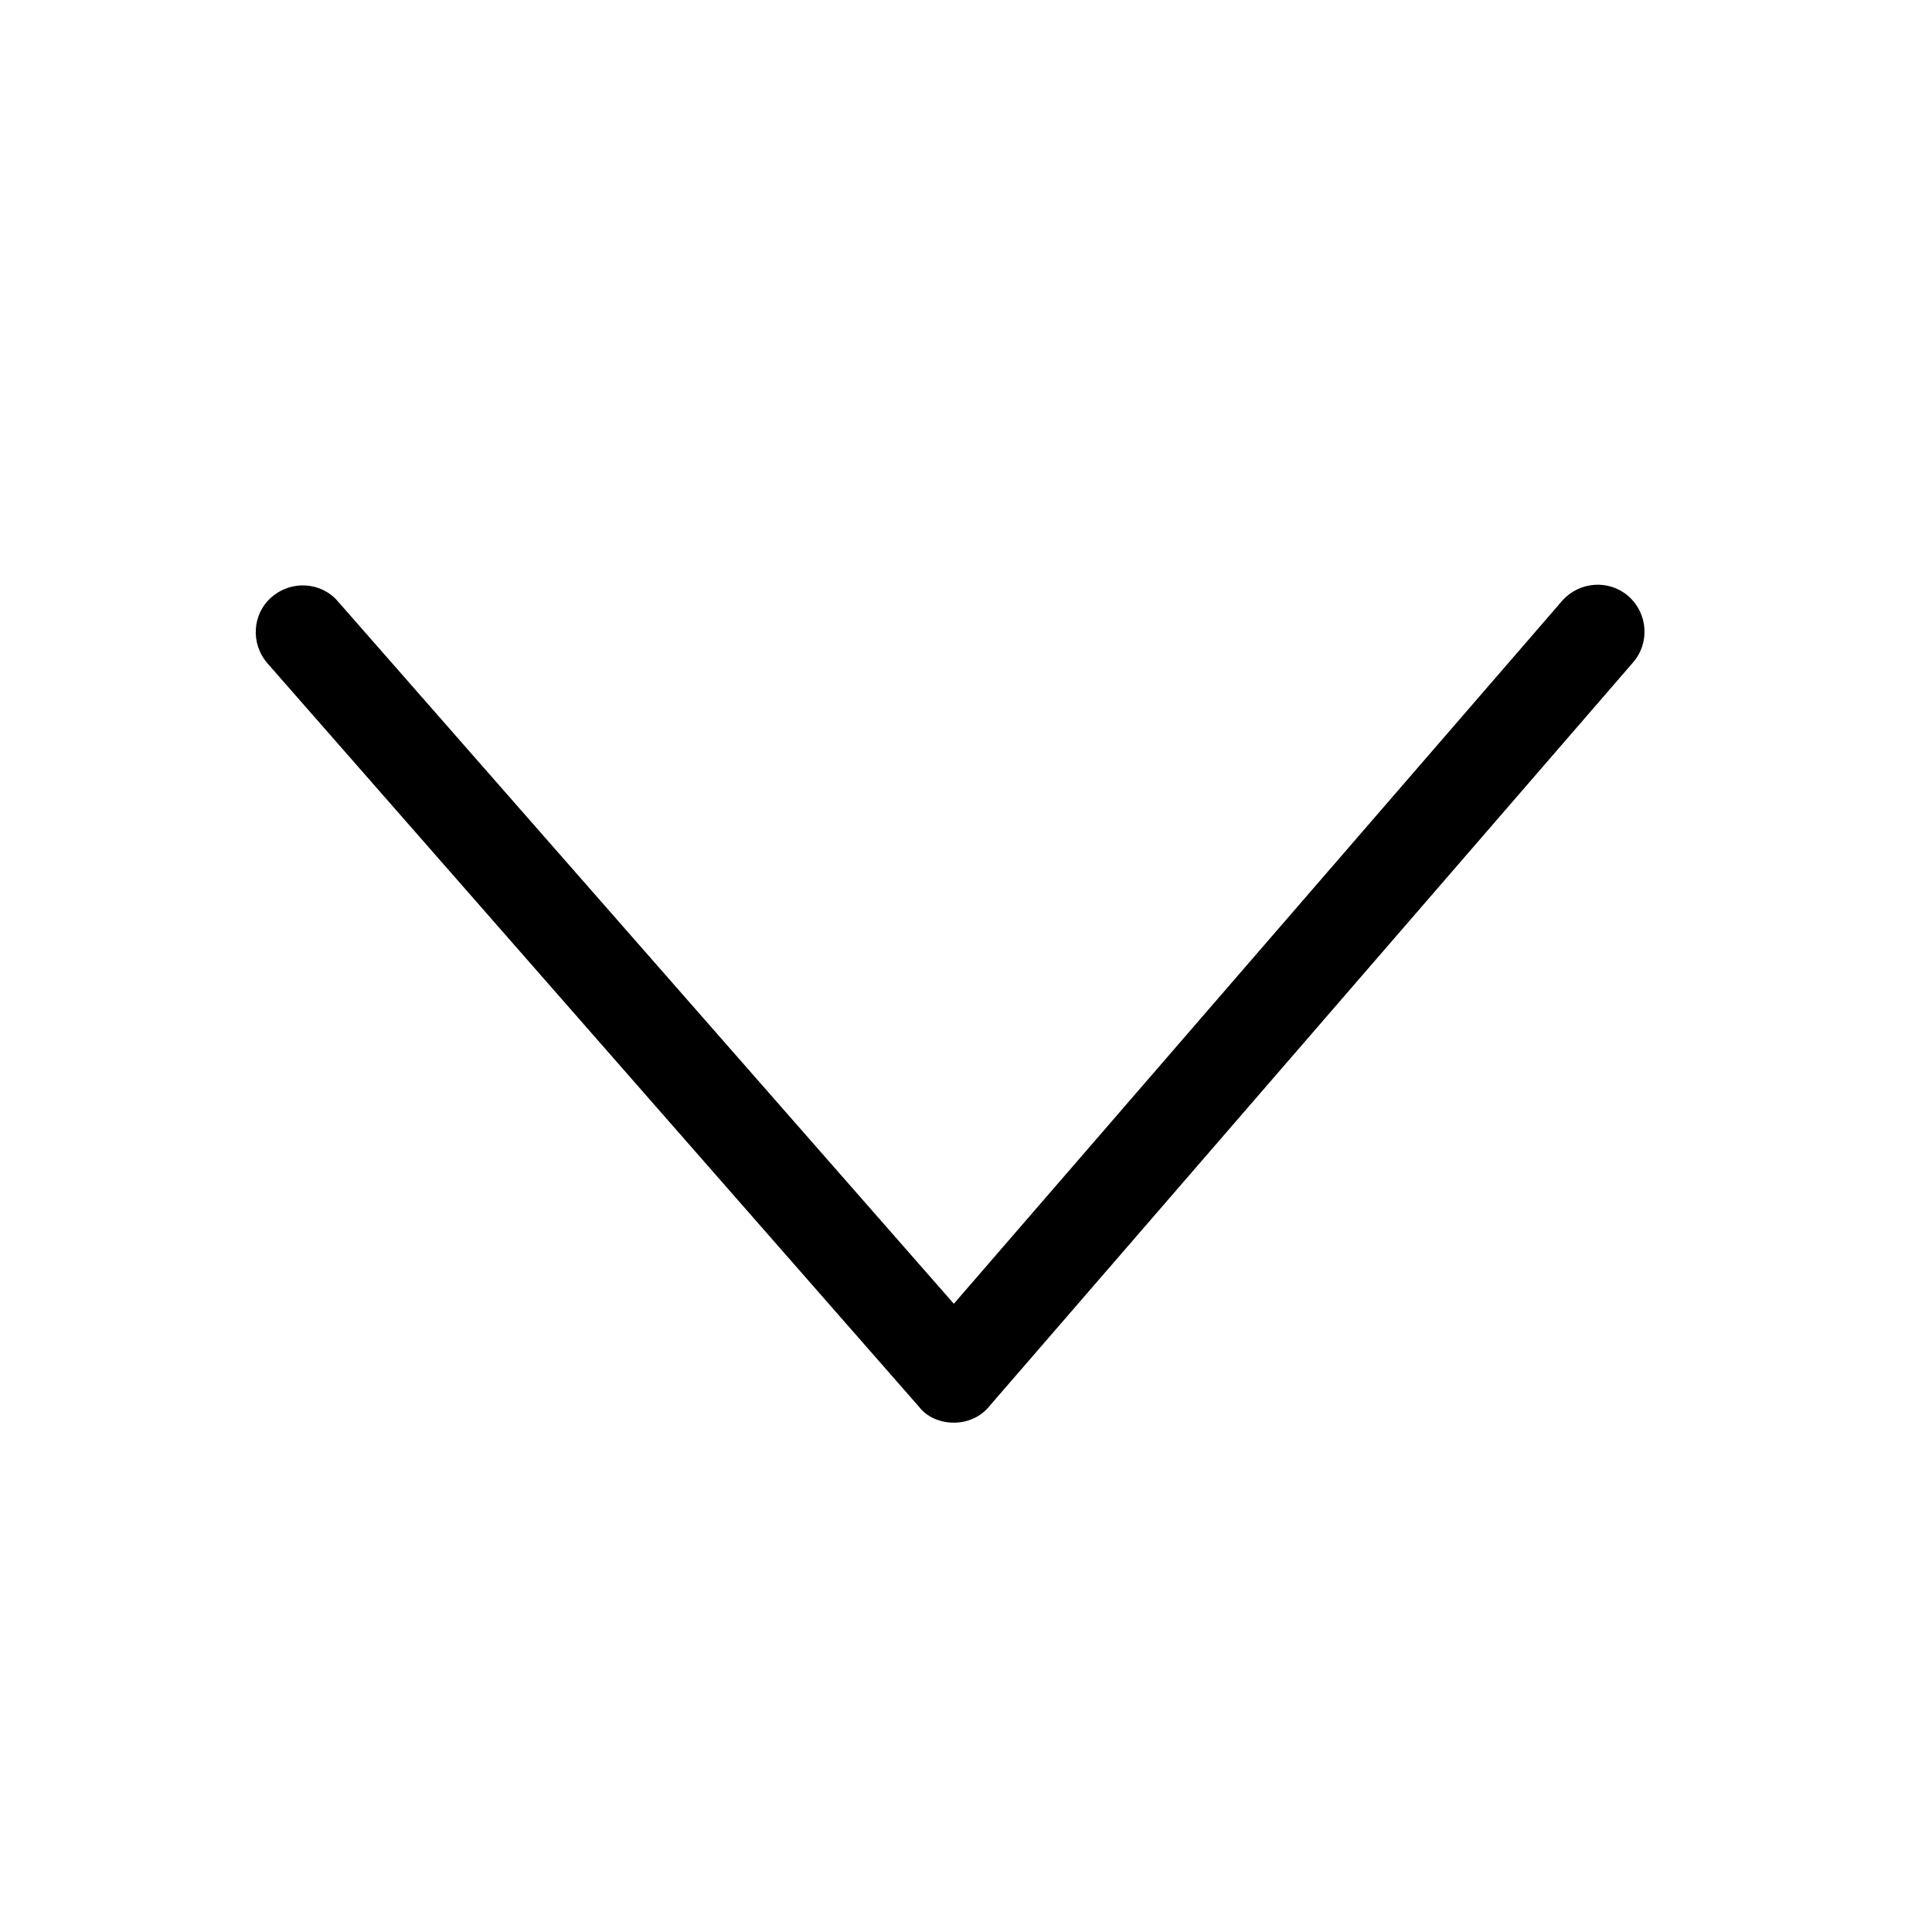 <?xml version="1.0" encoding="utf-8"?>
<!-- Generator: Adobe Illustrator 21.0.0, SVG Export Plug-In . SVG Version: 6.00 Build 0)  -->
<svg version="1.1" id="Calque_1" xmlns="http://www.w3.org/2000/svg" xmlns:xlink="http://www.w3.org/1999/xlink" x="0px" y="0px"
	 viewBox="0 0 143 143" style="enable-background:new 0 0 143 143;" xml:space="preserve">
<path d="M70.6,105.3c-1,0-2-0.4-2.6-1.2l-48.2-55c-1.3-1.5-1.1-3.7,0.3-4.9c1.5-1.3,3.7-1.1,4.9,0.3l45.6,52l45-52
	c1.3-1.5,3.5-1.6,4.9-0.4c1.5,1.3,1.6,3.5,0.4,4.9l-47.6,55C72.6,104.9,71.6,105.3,70.6,105.3L70.6,105.3z"/>
</svg>
